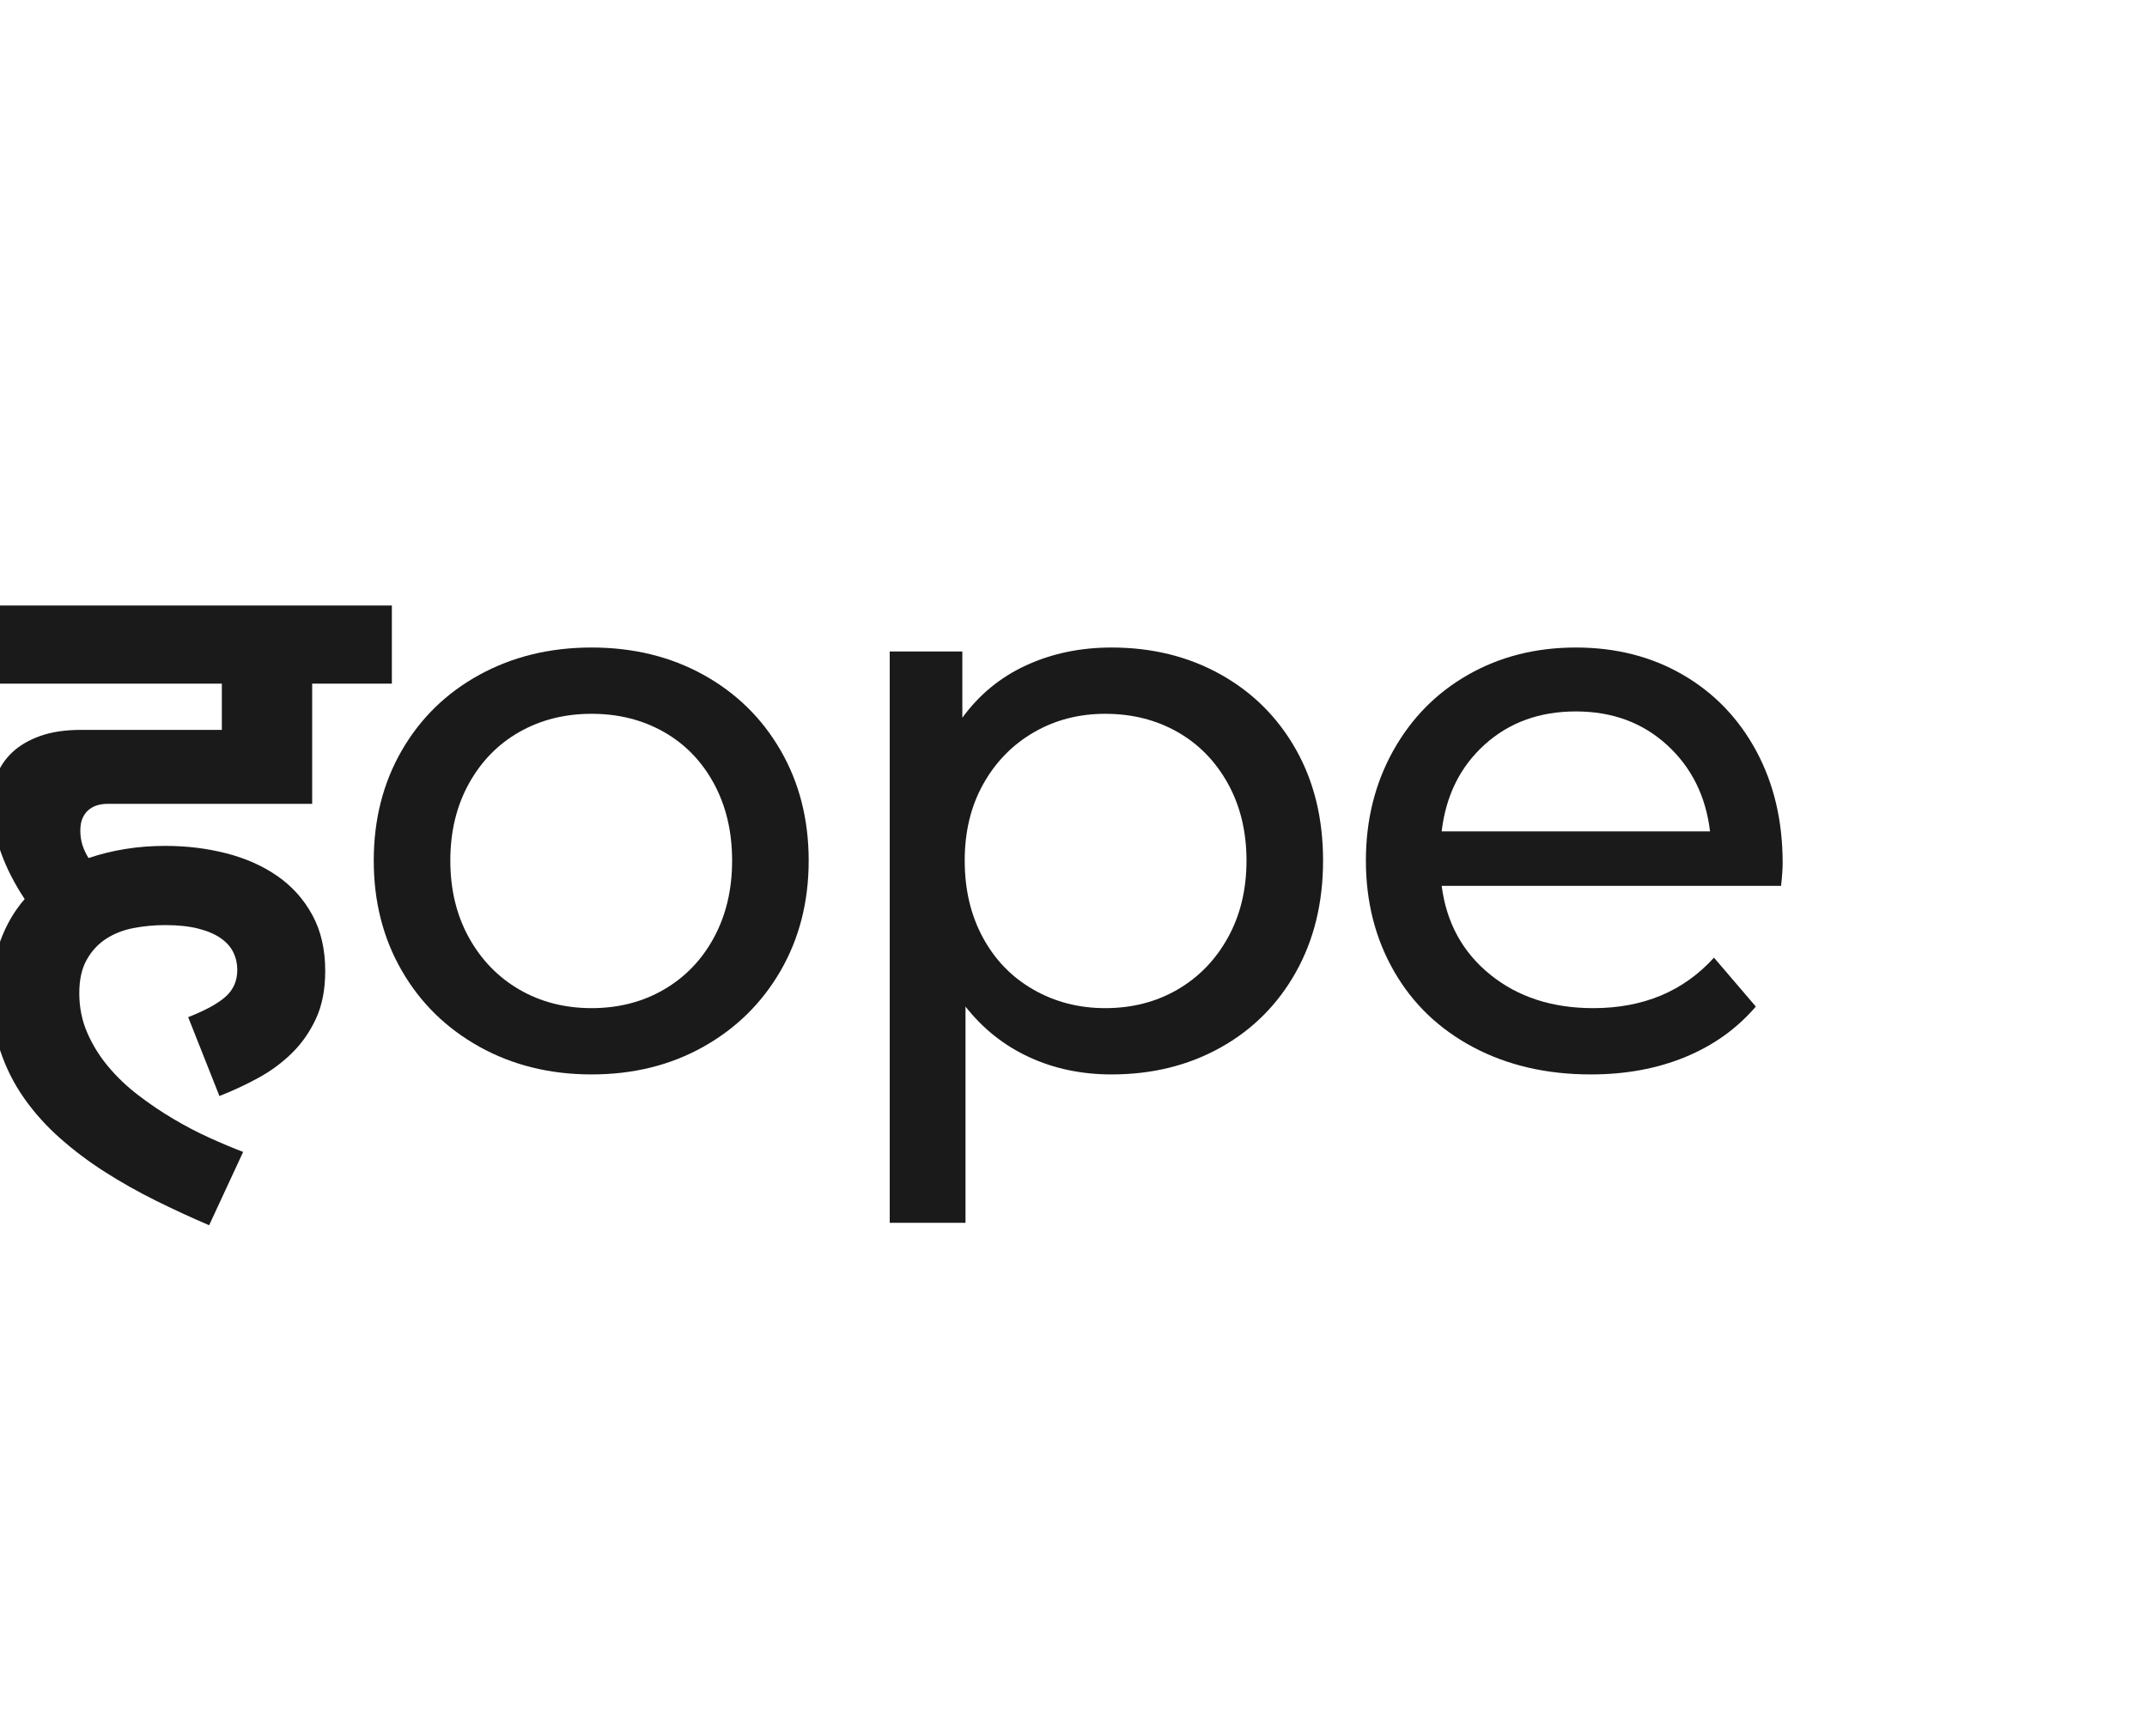 <?xml version="1.0" encoding="utf-8"?>
<!-- Generator: Adobe Illustrator 16.0.0, SVG Export Plug-In . SVG Version: 6.00 Build 0)  -->
<!DOCTYPE svg PUBLIC "-//W3C//DTD SVG 1.1//EN" "http://www.w3.org/Graphics/SVG/1.1/DTD/svg11.dtd">
<svg version="1.1" id="Layer_1" xmlns="http://www.w3.org/2000/svg" xmlns:xlink="http://www.w3.org/1999/xlink" x="0px" y="0px" viewBox="270 250 680 550" enable-background="new 0 0 1080 1080" xml:space="preserve">
<g>
	<defs>
		<rect id="SVGID_1_" width="1080" height="1080"/>
	</defs>
	<clipPath id="SVGID_2_">
		<use xlink:href="#SVGID_1_"  overflow="visible" />
	</clipPath>
	<path clip-path="url(#SVGID_2_)" d="M421.876,581.64c-10.5-5.832-18.711-13.875-24.625-24.125
		c-5.918-10.25-8.875-21.875-8.875-34.875s2.957-24.625,8.875-34.875c5.914-10.25,14.125-18.25,24.625-24s22.332-8.625,35.5-8.625
		c13.164,0,24.957,2.875,35.375,8.625c10.414,5.75,18.582,13.75,24.5,24c5.914,10.25,8.875,21.875,8.875,34.875
		s-2.961,24.625-8.875,34.875c-5.918,10.25-14.086,18.293-24.5,24.125c-10.418,5.836-22.211,8.75-35.375,8.75
		C444.208,590.39,432.376,587.476,421.876,581.64 M480.251,563.515c6.75-3.914,12.039-9.414,15.875-16.5
		c3.832-7.082,5.75-15.207,5.75-24.375c0-9.164-1.918-17.289-5.75-24.375c-3.836-7.082-9.125-12.539-15.875-16.375
		c-6.75-3.832-14.375-5.75-22.875-5.75s-16.125,1.918-22.875,5.75c-6.75,3.836-12.086,9.293-16,16.375
		c-3.918,7.086-5.875,15.211-5.875,24.375c0,9.168,1.957,17.293,5.875,24.375c3.914,7.086,9.25,12.586,16,16.5
		c6.75,3.918,14.375,5.875,22.875,5.875S473.501,567.433,480.251,563.515" fill="#1A1A1A"/>
	<path clip-path="url(#SVGID_2_)" d="M656.543,463.641c10.164,5.668,18.125,13.586,23.875,23.75
		c5.75,10.168,8.625,21.918,8.625,35.25c0,13.336-2.875,25.125-8.625,35.375s-13.711,18.211-23.875,23.875
		c-10.168,5.668-21.668,8.5-34.5,8.5c-9.5,0-18.211-1.832-26.125-5.5c-7.918-3.664-14.625-9-20.125-16v68.5h-24v-181h23v21
		c5.332-7.332,12.082-12.875,20.25-16.625c8.164-3.75,17.164-5.625,27-5.625C634.875,455.141,646.375,457.977,656.543,463.641
		 M642.918,563.516c6.75-3.914,12.082-9.414,16-16.5c3.914-7.082,5.875-15.207,5.875-24.375c0-9.164-1.961-17.289-5.875-24.375
		c-3.918-7.082-9.25-12.539-16-16.375c-6.75-3.832-14.375-5.75-22.875-5.75c-8.336,0-15.875,1.961-22.625,5.875
		c-6.75,3.918-12.086,9.375-16,16.375c-3.918,7-5.875,15.086-5.875,24.25c0,9.168,1.914,17.293,5.75,24.375
		c3.832,7.086,9.164,12.586,16,16.5c6.832,3.918,14.414,5.875,22.75,5.875C628.543,569.391,636.168,567.434,642.918,563.516" fill="#1A1A1A"/>
	<path clip-path="url(#SVGID_2_)" d="M834.105,530.641H726.606c1.5,11.668,6.625,21.043,15.375,28.125
		c8.75,7.086,19.625,10.625,32.625,10.625c15.831,0,28.581-5.332,38.249-16l13.25,15.5c-6,7-13.461,12.336-22.375,16
		c-8.918,3.668-18.874,5.5-29.874,5.5c-14,0-26.418-2.875-37.25-8.625c-10.836-5.75-19.211-13.789-25.125-24.125
		c-5.918-10.332-8.875-22-8.875-35c0-12.832,2.875-24.414,8.625-34.75c5.75-10.332,13.664-18.375,23.75-24.125
		c10.082-5.75,21.457-8.625,34.125-8.625c12.664,0,23.956,2.875,33.874,8.625c9.914,5.75,17.664,13.793,23.25,24.125
		c5.582,10.336,8.375,22.168,8.375,35.5C834.605,525.227,834.438,527.641,834.105,530.641 M740.231,485.891
		c-7.75,7-12.293,16.168-13.625,27.5h84.999c-1.336-11.164-5.875-20.289-13.625-27.375c-7.75-7.082-17.374-10.625-28.874-10.625
		S747.981,478.891,740.231,485.891" fill="#1A1A1A"/>
	<path clip-path="url(#SVGID_2_)" d="M329.598,572.247c5.439-2.127,9.392-4.292,11.857-6.493c2.465-2.201,3.7-5.025,3.7-8.475
		c0-1.981-0.418-3.833-1.251-5.559c-0.835-1.723-2.176-3.228-4.026-4.512c-1.849-1.283-4.225-2.293-7.126-3.027
		c-2.901-0.732-6.383-1.101-10.443-1.101c-3.41,0-6.745,0.313-10.009,0.937c-3.264,0.625-6.165,1.761-8.703,3.411
		c-2.539,1.651-4.588,3.871-6.146,6.658c-1.561,2.79-2.339,6.312-2.339,10.566c0,4.476,0.833,8.64,2.502,12.491
		c1.668,3.853,3.879,7.429,6.636,10.73c2.755,3.302,5.929,6.328,9.519,9.08c3.59,2.751,7.306,5.266,11.151,7.539
		c3.843,2.274,7.669,4.274,11.477,5.998c3.807,1.723,7.344,3.209,10.607,4.457l-10.77,23.223
		c-5.657-2.421-11.297-5.026-16.916-7.814c-5.622-2.789-10.989-5.815-16.102-9.079c-5.112-3.266-9.845-6.824-14.196-10.676
		c-4.352-3.853-8.143-8.07-11.369-12.657c-3.228-4.584-5.748-9.592-7.561-15.022c-1.813-5.43-2.72-11.336-2.72-17.72
		c0-6.455,0.925-12.197,2.775-17.224c1.849-5.025,4.405-9.41,7.669-13.152c-1.523-2.273-2.937-4.678-4.242-7.209
		c-1.306-2.531-2.412-5.08-3.319-7.649c-0.907-2.568-1.632-5.118-2.176-7.649c-0.543-2.531-0.815-4.969-0.815-7.318
		c0-3.082,0.506-6.054,1.523-8.915c1.014-2.861,2.666-5.393,4.95-7.594c2.284-2.201,5.239-3.963,8.866-5.283
		c3.626-1.32,8.051-1.982,13.272-1.982h44.386v-14.637h-94.864v-24.763H394.11v24.763h-25.24v38.08h-64.947
		c-0.943,0-1.903,0.13-2.883,0.386c-0.978,0.257-1.886,0.698-2.719,1.32c-0.834,0.625-1.523,1.486-2.067,2.587
		c-0.544,1.1-0.816,2.495-0.816,4.181c0,1.689,0.234,3.248,0.707,4.678c0.471,1.431,1.105,2.771,1.904,4.017
		c7.615-2.568,15.701-3.852,24.26-3.852c6.816,0,13.289,0.789,19.419,2.366c6.128,1.579,11.513,3.981,16.155,7.209
		c4.641,3.23,8.322,7.338,11.042,12.327c2.72,4.99,4.079,10.895,4.079,17.719c0,5.871-0.978,10.914-2.936,15.133
		c-1.959,4.22-4.516,7.869-7.67,10.951c-3.155,3.081-6.729,5.705-10.716,7.869c-3.989,2.165-8.051,4.055-12.185,5.668
		L329.598,572.247z" fill="#1A1A1A"/>
</g>
</svg>

